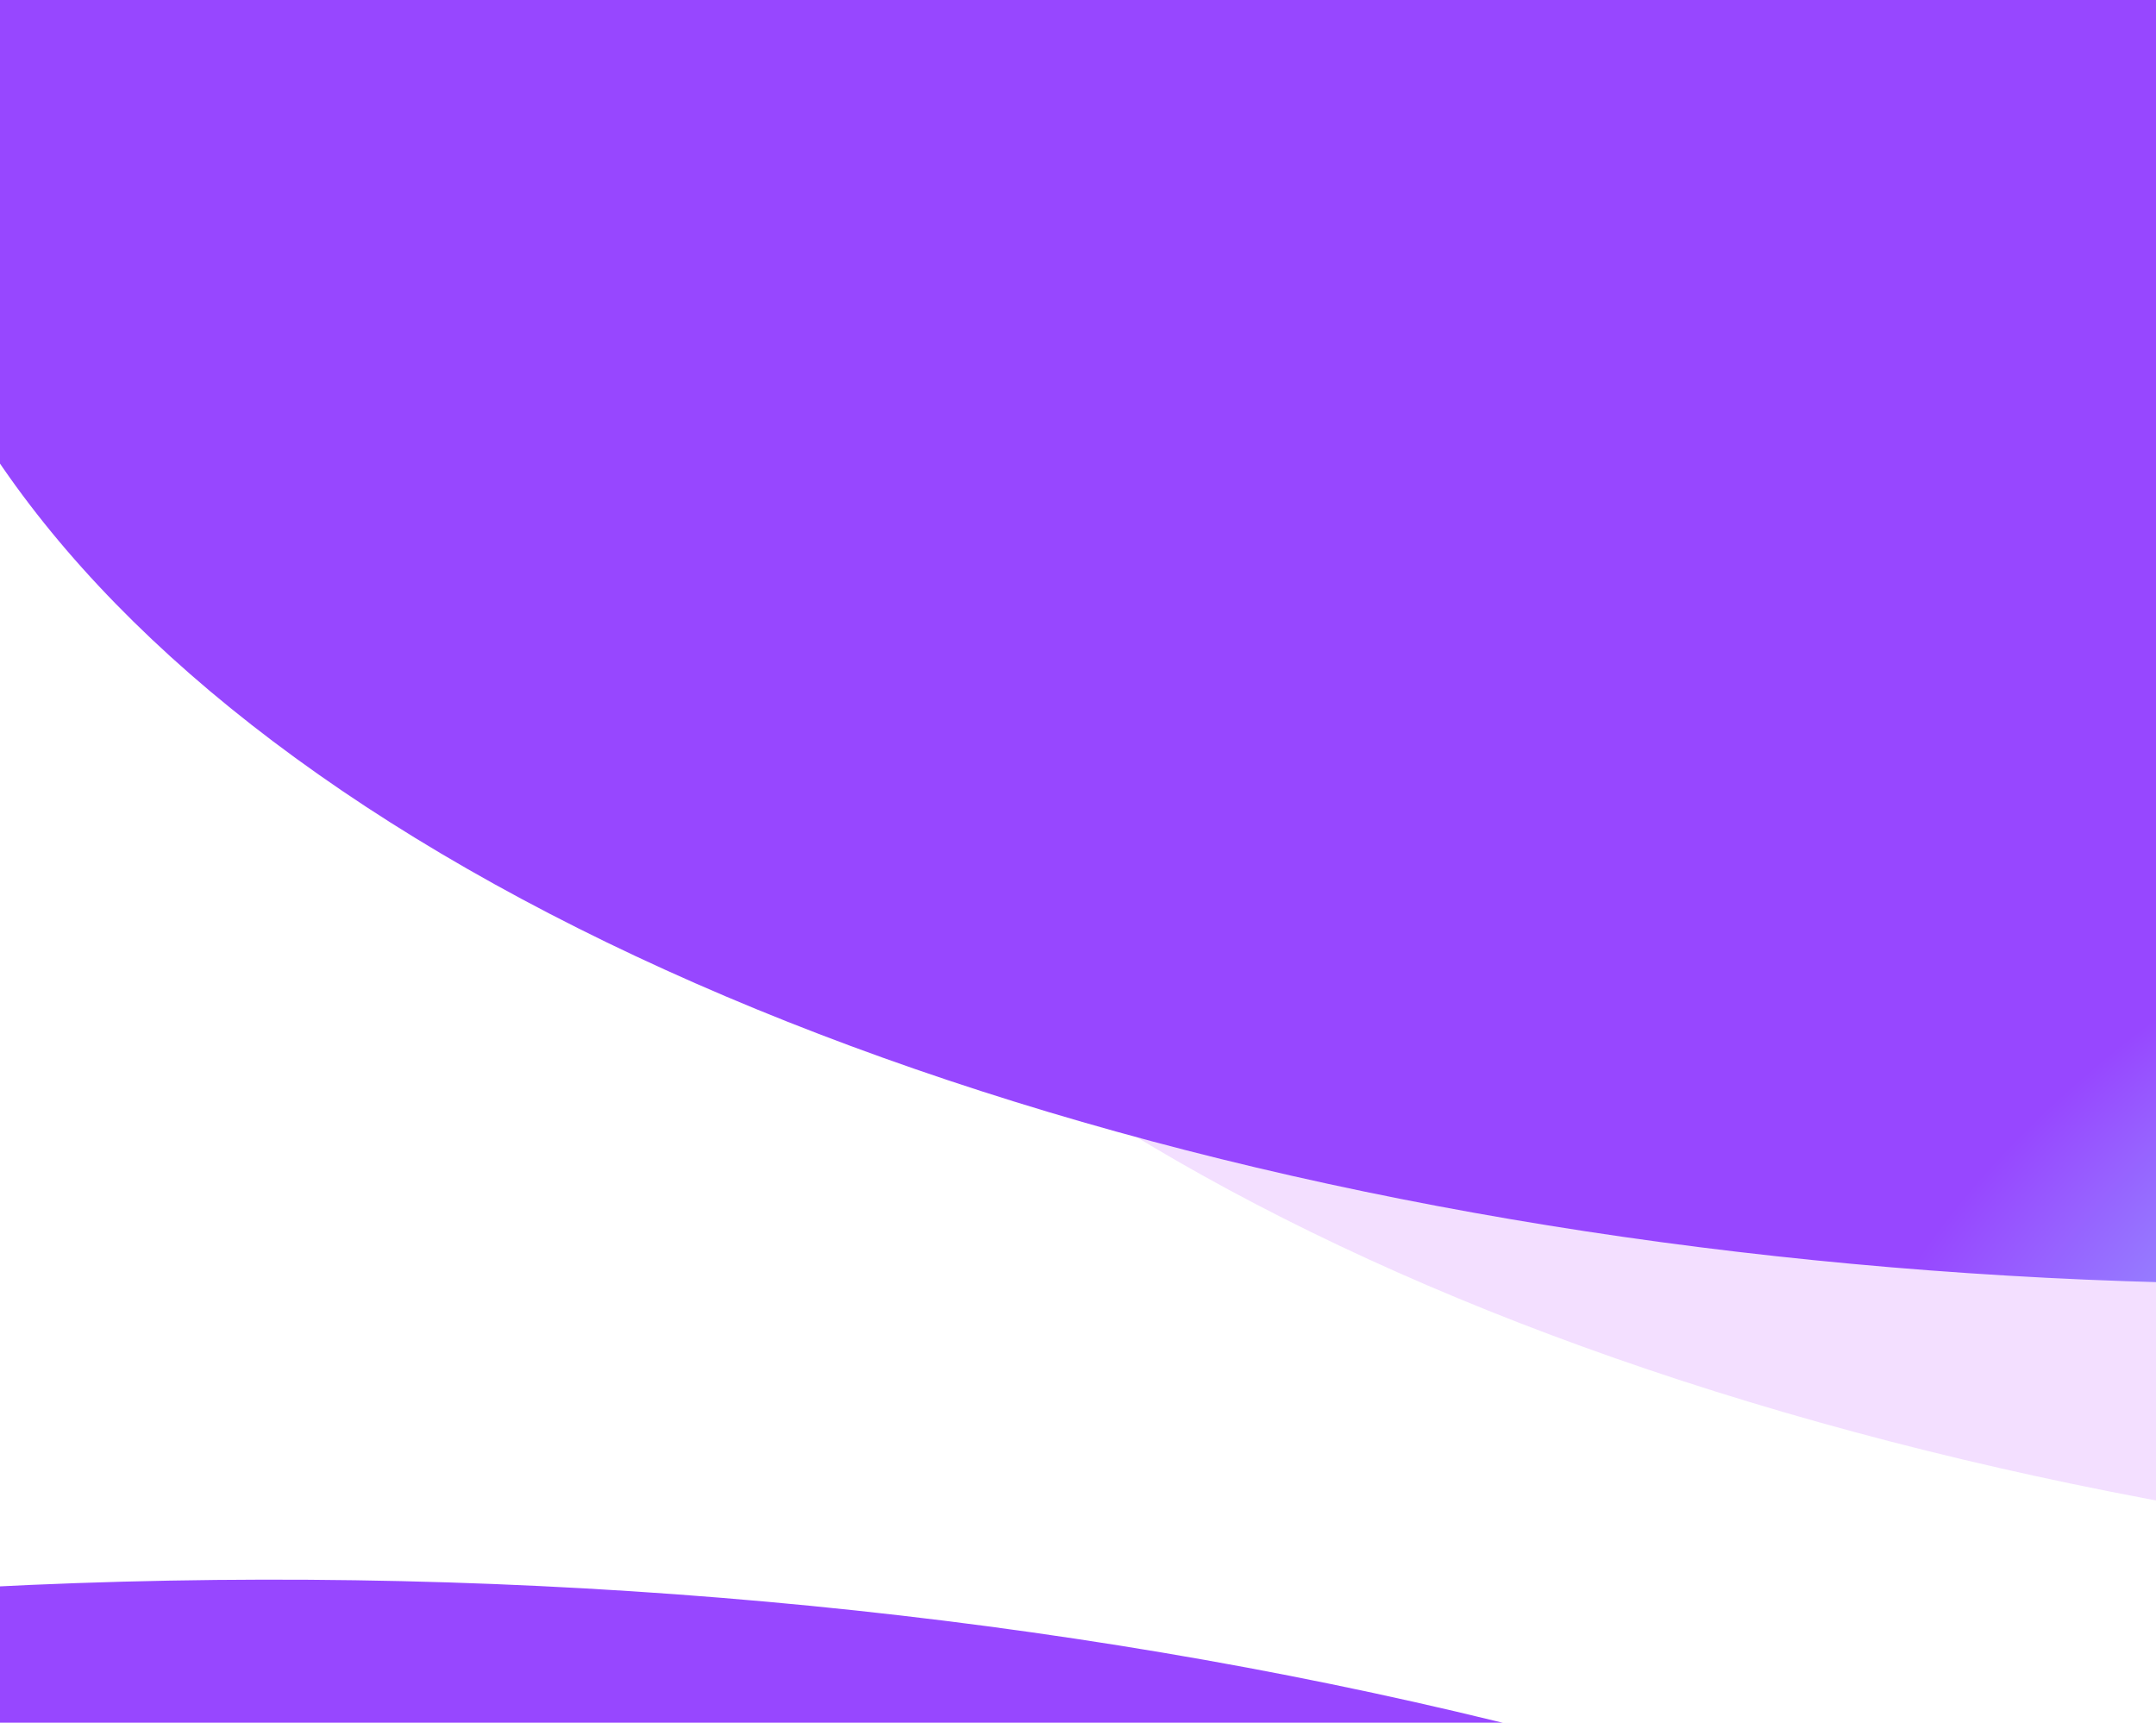 <svg width="453" height="362" viewBox="0 0 453 362" fill="none" xmlns="http://www.w3.org/2000/svg">
<g clip-path="url(#clip0_1089_12908)">
<g filter="url(#filter0_f_1089_12908)">
<ellipse rx="209.378" ry="327.449" transform="matrix(-0.642 -0.767 0.979 -0.206 439.693 40.881)" fill="url(#paint0_angular_1089_12908)" fill-opacity="0.3"/>
</g>
<g style="mix-blend-mode:multiply" filter="url(#filter1_f_1089_12908)">
<ellipse rx="321.282" ry="469.52" transform="matrix(0.704 -0.71 0.97 0.241 630.898 76.689)" fill="url(#paint1_angular_1089_12908)" fill-opacity="0.3"/>
</g>
<g style="mix-blend-mode:overlay" filter="url(#filter2_f_1089_12908)">
<ellipse rx="492.18" ry="285.359" transform="matrix(0.989 0.151 -0.52 0.854 481.525 15.023)" fill="url(#paint2_angular_1089_12908)"/>
</g>
<g filter="url(#filter3_f_1089_12908)">
<ellipse rx="206.577" ry="411.775" transform="matrix(-0.059 -0.998 -1 0.015 22.574 643.222)" fill="url(#paint3_angular_1089_12908)" fill-opacity="0.3"/>
</g>
<g style="mix-blend-mode:overlay" filter="url(#filter4_f_1089_12908)">
<ellipse rx="535.627" ry="377.298" transform="matrix(-0.967 -0.256 -0.726 0.687 57.342 625.157)" fill="url(#paint4_angular_1089_12908)"/>
</g>
</g>
<defs>
<filter id="filter0_f_1089_12908" x="-43.898" y="-269.202" width="967.183" height="620.165" filterUnits="userSpaceOnUse" color-interpolation-filters="sRGB">
<feFlood flood-opacity="0" result="BackgroundImageFix"/>
<feBlend mode="normal" in="SourceGraphic" in2="BackgroundImageFix" result="shape"/>
<feGaussianBlur stdDeviation="67.993" result="effect1_foregroundBlur_1089_12908"/>
</filter>
<filter id="filter1_f_1089_12908" x="9.789" y="-290.452" width="1242.22" height="734.282" filterUnits="userSpaceOnUse" color-interpolation-filters="sRGB">
<feFlood flood-opacity="0" result="BackgroundImageFix"/>
<feBlend mode="normal" in="SourceGraphic" in2="BackgroundImageFix" result="shape"/>
<feGaussianBlur stdDeviation="56.155" result="effect1_foregroundBlur_1089_12908"/>
</filter>
<filter id="filter2_f_1089_12908" x="-139.606" y="-352.13" width="1242.26" height="734.305" filterUnits="userSpaceOnUse" color-interpolation-filters="sRGB">
<feFlood flood-opacity="0" result="BackgroundImageFix"/>
<feBlend mode="normal" in="SourceGraphic" in2="BackgroundImageFix" result="shape"/>
<feGaussianBlur stdDeviation="56.155" result="effect1_foregroundBlur_1089_12908"/>
</filter>
<filter id="filter3_f_1089_12908" x="-550.524" y="275.732" width="1146.2" height="734.98" filterUnits="userSpaceOnUse" color-interpolation-filters="sRGB">
<feFlood flood-opacity="0" result="BackgroundImageFix"/>
<feBlend mode="normal" in="SourceGraphic" in2="BackgroundImageFix" result="shape"/>
<feGaussianBlur stdDeviation="80.592" result="effect1_foregroundBlur_1089_12908"/>
</filter>
<filter id="filter4_f_1089_12908" x="-657.917" y="202.363" width="1430.52" height="845.589" filterUnits="userSpaceOnUse" color-interpolation-filters="sRGB">
<feFlood flood-opacity="0" result="BackgroundImageFix"/>
<feBlend mode="normal" in="SourceGraphic" in2="BackgroundImageFix" result="shape"/>
<feGaussianBlur stdDeviation="64.669" result="effect1_foregroundBlur_1089_12908"/>
</filter>
<radialGradient id="paint0_angular_1089_12908" cx="0" cy="0" r="1" gradientUnits="userSpaceOnUse" gradientTransform="translate(209.378 327.449) rotate(90) scale(327.449 209.378)">
<stop stop-color="#2134E1"/>
<stop offset="0.196" stop-color="#FF617E"/>
<stop offset="0.451" stop-color="#95B3FF"/>
<stop offset="0.649" stop-color="#95B9FF"/>
<stop offset="0.863" stop-color="#D795FF"/>
</radialGradient>
<radialGradient id="paint1_angular_1089_12908" cx="0" cy="0" r="1" gradientUnits="userSpaceOnUse" gradientTransform="translate(321.282 469.52) rotate(90) scale(469.52 321.282)">
<stop stop-color="#2134E1"/>
<stop offset="0.196" stop-color="#FF617E"/>
<stop offset="0.451" stop-color="#95B3FF"/>
<stop offset="0.649" stop-color="#95B9FF"/>
<stop offset="0.863" stop-color="#D795FF"/>
</radialGradient>
<radialGradient id="paint2_angular_1089_12908" cx="0" cy="0" r="1" gradientUnits="userSpaceOnUse" gradientTransform="translate(492.18 285.359) rotate(90) scale(285.359 492.18)">
<stop stop-color="#2134E1"/>
<stop offset="0.196" stop-color="#4A59E6"/>
<stop offset="0.451" stop-color="#95B3FF"/>
<stop offset="0.649" stop-color="#95B9FF"/>
<stop offset="0.863" stop-color="#9747FF"/>
</radialGradient>
<radialGradient id="paint3_angular_1089_12908" cx="0" cy="0" r="1" gradientUnits="userSpaceOnUse" gradientTransform="translate(206.577 411.775) rotate(90) scale(411.775 206.577)">
<stop stop-color="#2134E1"/>
<stop offset="0.196" stop-color="#FF617E"/>
<stop offset="0.451" stop-color="#95B3FF"/>
<stop offset="0.649" stop-color="#95B9FF"/>
<stop offset="0.863" stop-color="#D795FF"/>
</radialGradient>
<radialGradient id="paint4_angular_1089_12908" cx="0" cy="0" r="1" gradientUnits="userSpaceOnUse" gradientTransform="translate(535.627 377.298) rotate(90) scale(377.298 535.627)">
<stop stop-color="#2134E1"/>
<stop offset="0.196" stop-color="#2100EC"/>
<stop offset="0.451" stop-color="#2B3589"/>
<stop offset="0.649" stop-color="#0C50D5"/>
<stop offset="0.863" stop-color="#9747FF"/>
</radialGradient>
<clipPath id="clip0_1089_12908">
<rect width="453" height="491" fill="white"/>
</clipPath>
</defs>
</svg>
